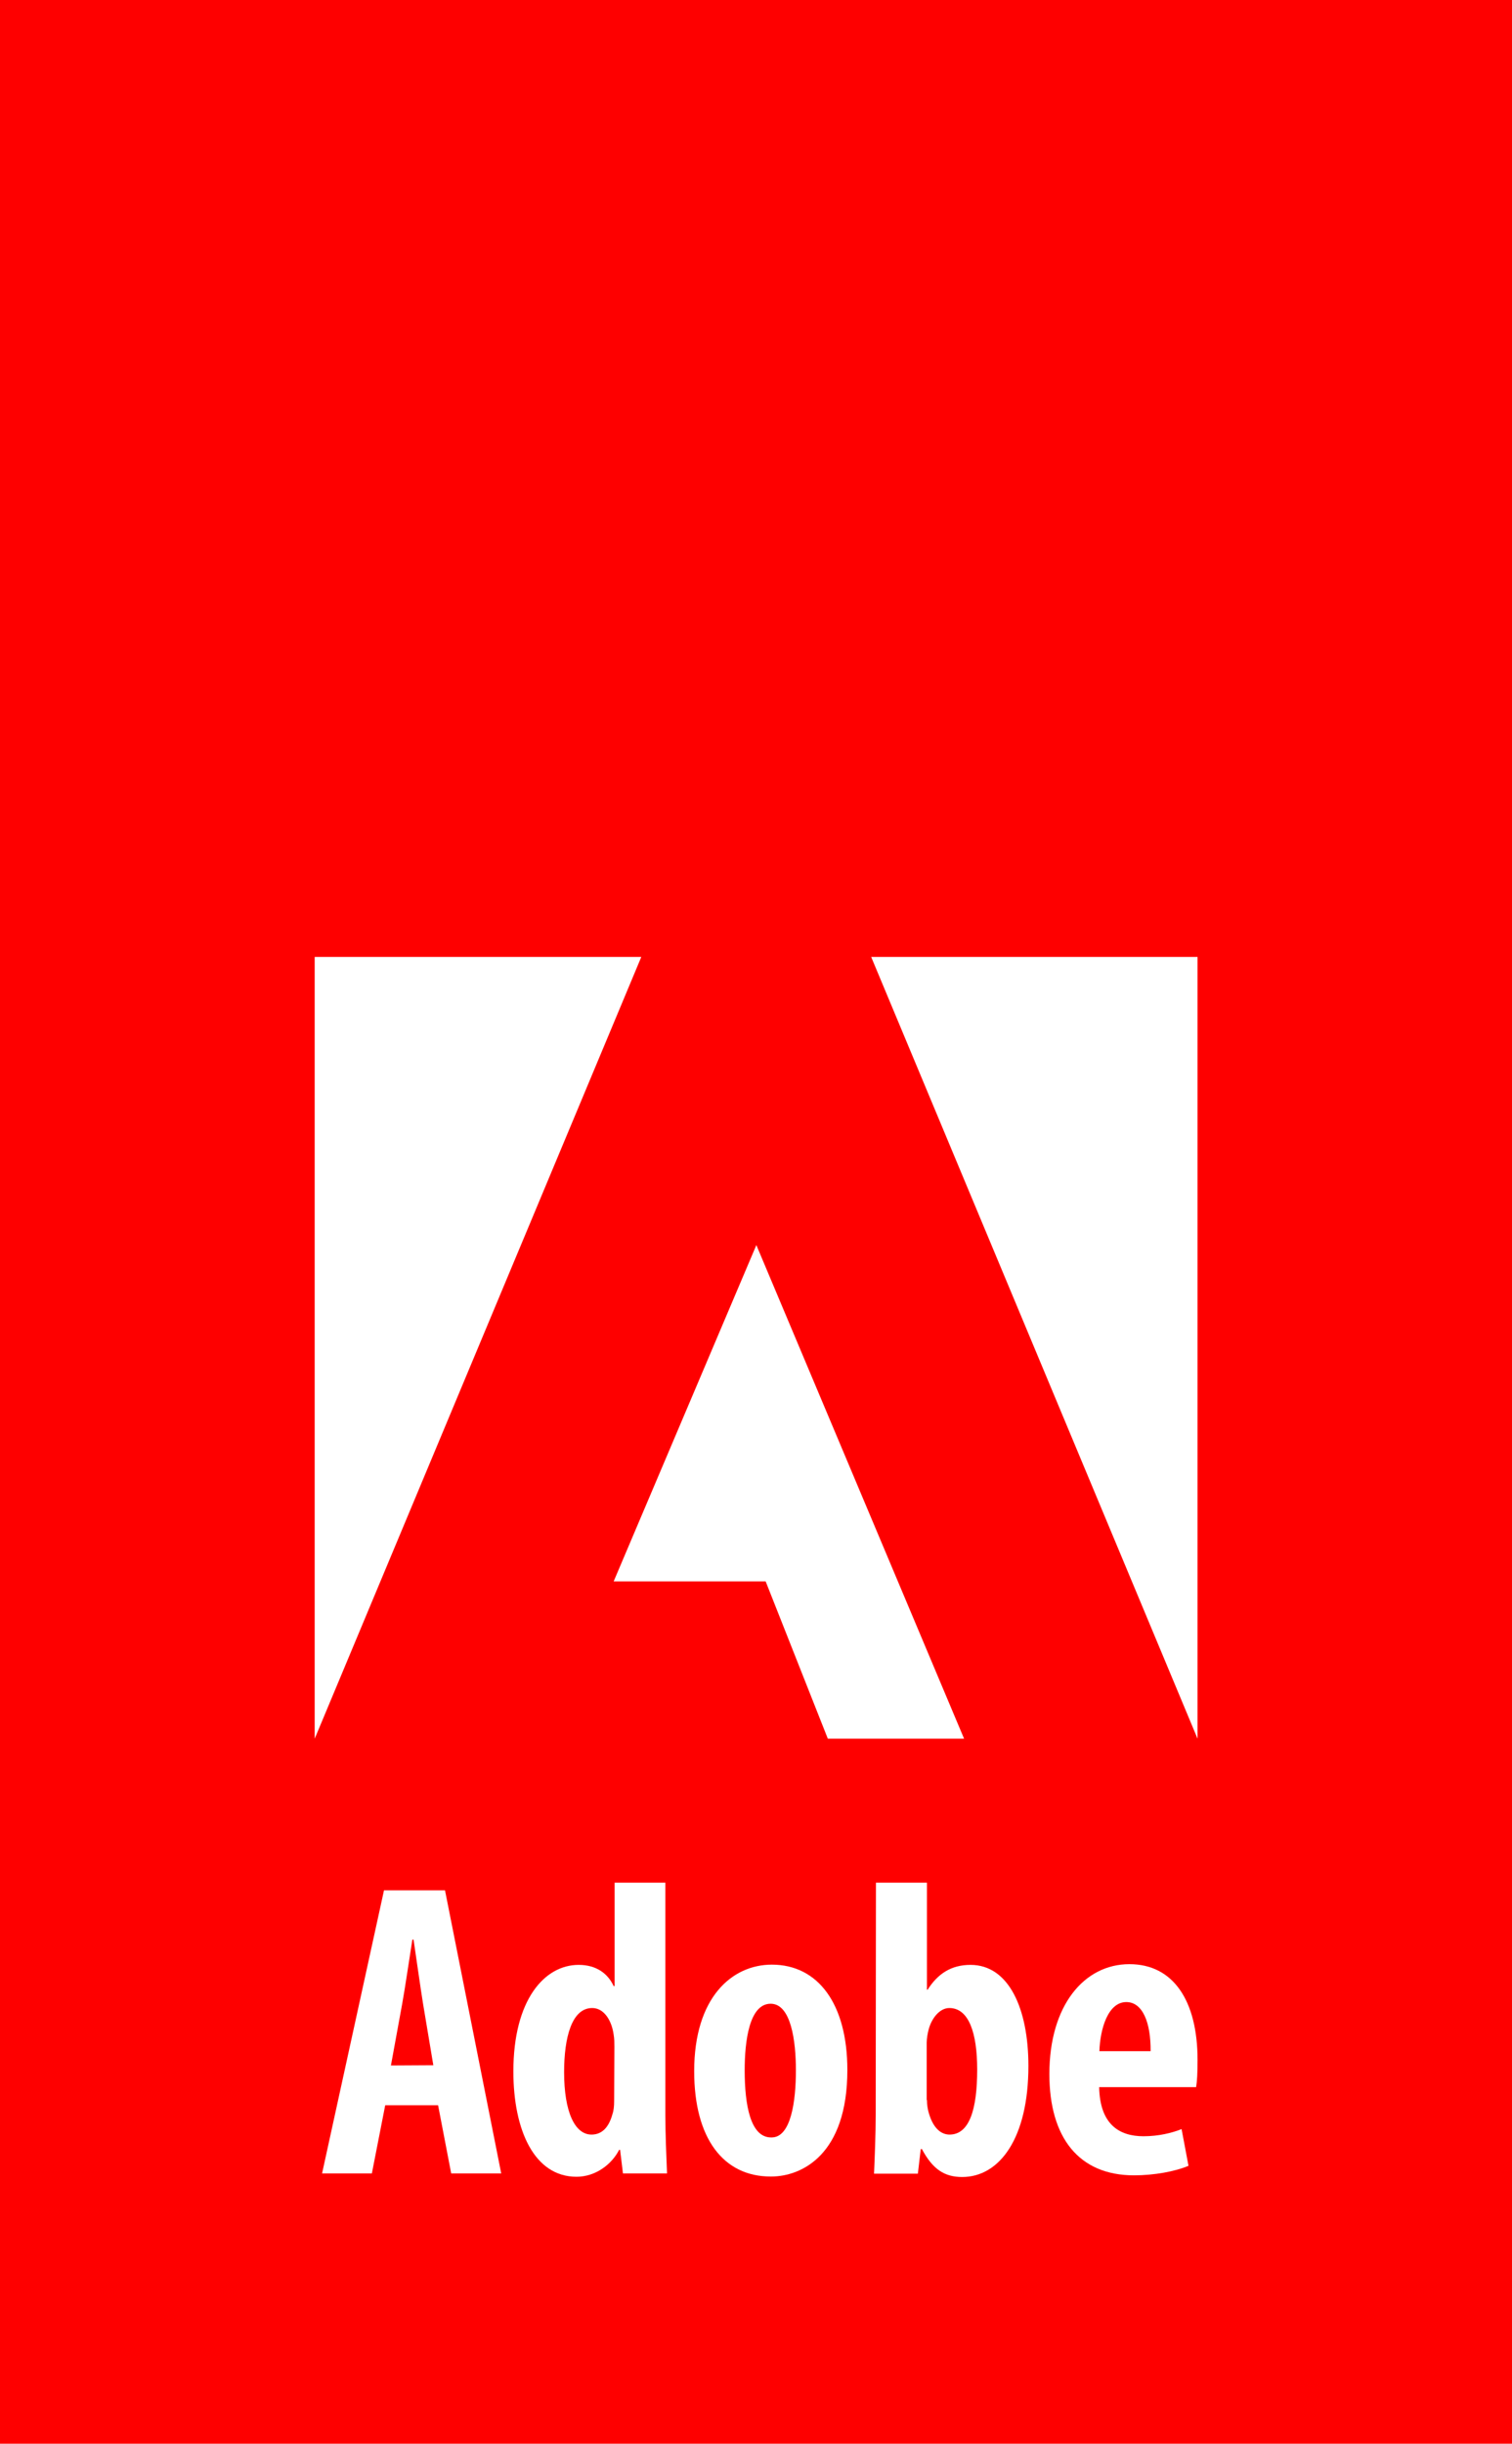 <?xml version="1.0" encoding="utf-8"?>
<!-- Generator: Adobe Illustrator 24.0.1, SVG Export Plug-In . SVG Version: 6.00 Build 0)  -->
<svg version="1.1"
	 id="Layer_1" xmlns:cc="http://creativecommons.org/ns#" xmlns:dc="http://purl.org/dc/elements/1.1/" xmlns:inkscape="http://www.inkscape.org/namespaces/inkscape" xmlns:rdf="http://www.w3.org/1999/02/22-rdf-syntax-ns#" xmlns:sodipodi="http://sodipodi.sourceforge.net/DTD/sodipodi-0.dtd" xmlns:svg="http://www.w3.org/2000/svg"
	 xmlns="http://www.w3.org/2000/svg" xmlns:xlink="http://www.w3.org/1999/xlink" x="0px" y="0px" viewBox="0 0 634.7 1025.3"
	 style="enable-background:new 0 0 634.7 1025.3;" xml:space="preserve">
<style type="text/css">
	.st0{fill:#FE0000;}
	.st1{fill:#FFFFFF;}
</style>
<rect class="st0" width="634.7" height="1025.3"/>
<sodipodi:namedview  bordercolor="#666666" borderopacity="1" gridtolerance="10" guidetolerance="10" id="namedview21" inkscape:current-layer="Layer_1" inkscape:cx="531.06511" inkscape:cy="643.92575" inkscape:pageopacity="0" inkscape:pageshadow="2" inkscape:window-height="705" inkscape:window-maximized="1" inkscape:window-width="1366" inkscape:window-x="-8" inkscape:window-y="-8" inkscape:zoom="0.35355339" objecttolerance="10" pagecolor="#ffffff" showgrid="false">
	</sodipodi:namedview>
<g>
	<g id="g4156">
		<path id="path5" inkscape:connector-curvature="0" class="st1" d="M181.9,866.5l-4.3-25.7c-1.2-7.4-2.8-19-4-27h-0.5
			c-1.3,8.1-3,20-4.3,27.1l-4.7,25.7L181.9,866.5L181.9,866.5z M161.7,883.3l-5.6,28.6h-20.9l26-118.8h25.6l23.6,118.8h-21
			l-5.5-28.6H161.7z"/>
		<path id="path7" inkscape:connector-curvature="0" class="st1" d="M257.9,858.8c0-1.6,0-3.4-0.3-5.1c-0.8-5.9-4-11.2-9-11.2
			c-8.6,0-11.8,12.4-11.8,26.9c0,16.7,4.5,26.2,11.5,26.2c3.2,0,6.9-1.6,8.8-8.6c0.5-1.4,0.7-3.3,0.7-5.4L257.9,858.8L257.9,858.8z
			 M279.3,789.9v97.4c0,7.7,0.4,17.2,0.7,24.6h-18.5l-1.2-9.9h-0.4c-3.1,6.1-9.9,11.3-17.9,11.3c-17.7,0-26.5-19.5-26.5-44.2
			c0-30.1,13.1-44.7,27.4-44.7c7.5,0,12.3,3.7,14.7,8.9h0.4v-43.4L279.3,789.9L279.3,789.9z"/>
		<path id="path9" inkscape:connector-curvature="0" class="st1" d="M323.9,896.8c8.2,0,10.2-15.4,10.2-28.2
			c0-12.1-2-27.9-10.6-27.9c-9,0-10.9,15.8-10.9,27.9c0,14.6,2.4,28.2,11.1,28.2H323.9z M323.5,913.2c-19.7,0-32.1-15.8-32.1-44.2
			c0-31,15.9-44.7,32.6-44.7c19.5,0,31.7,16.6,31.7,44.2c0,35.5-19.1,44.7-32,44.7H323.5z"/>
		<path id="path11" inkscape:connector-curvature="0" class="st1" d="M389.1,881.1c0,2.1,0.4,4.2,0.8,5.5c2.1,7.2,5.8,9,8.7,9
			c8.3,0,11.6-10.5,11.6-27.3c0-15.3-3.5-25.8-11.7-25.8c-4.1,0-7.5,4.4-8.7,9.1c-0.4,1.5-0.8,3.8-0.8,5.4v24.1H389.1z M367.7,789.9
			h21.4v44.9h0.3c4.2-6.6,9.8-10.4,18-10.4c16.1,0,24.3,18.4,24.3,42.4c0,30.3-12.1,46.6-27.8,46.6c-7.5,0-12.4-3.3-16.9-11.7h-0.5
			l-1.2,10.3h-18.4c0.3-7.1,0.7-16.9,0.7-24.6L367.7,789.9L367.7,789.9z"/>
		<path id="path13" inkscape:connector-curvature="0" class="st1" d="M483,860.6c0.1-12.1-3.4-20.6-10.2-20.6
			c-7.7,0-11,11.3-11.3,20.6H483z M461.4,875.7c0.3,15.6,8.4,20.6,18.6,20.6c6.4,0,12-1.4,16-3l2.9,15.4c-5.7,2.4-14.4,4-22.9,4
			c-23,0-35.5-15.7-35.5-42.5c0-28.8,14.6-46.1,33.6-46.1c18.4,0,28.6,15.3,28.6,40.2c0,5.7-0.2,8.9-0.6,11.4L461.4,875.7
			L461.4,875.7z"/>
	</g>
	<g id="g4151">
		<polygon id="polygon15" class="st1" points="365.7,401.5 502.7,401.5 502.7,729.5 		"/>
		<polygon id="polygon17" class="st1" points="269.2,401.5 132.1,401.5 132.1,729.5 		"/>
		<polygon id="polygon19" class="st1" points="257.6,663.5 317.5,522.4 404.7,729.5 347.5,729.5 321.4,663.5 		"/>
	</g>
</g>
</svg>
